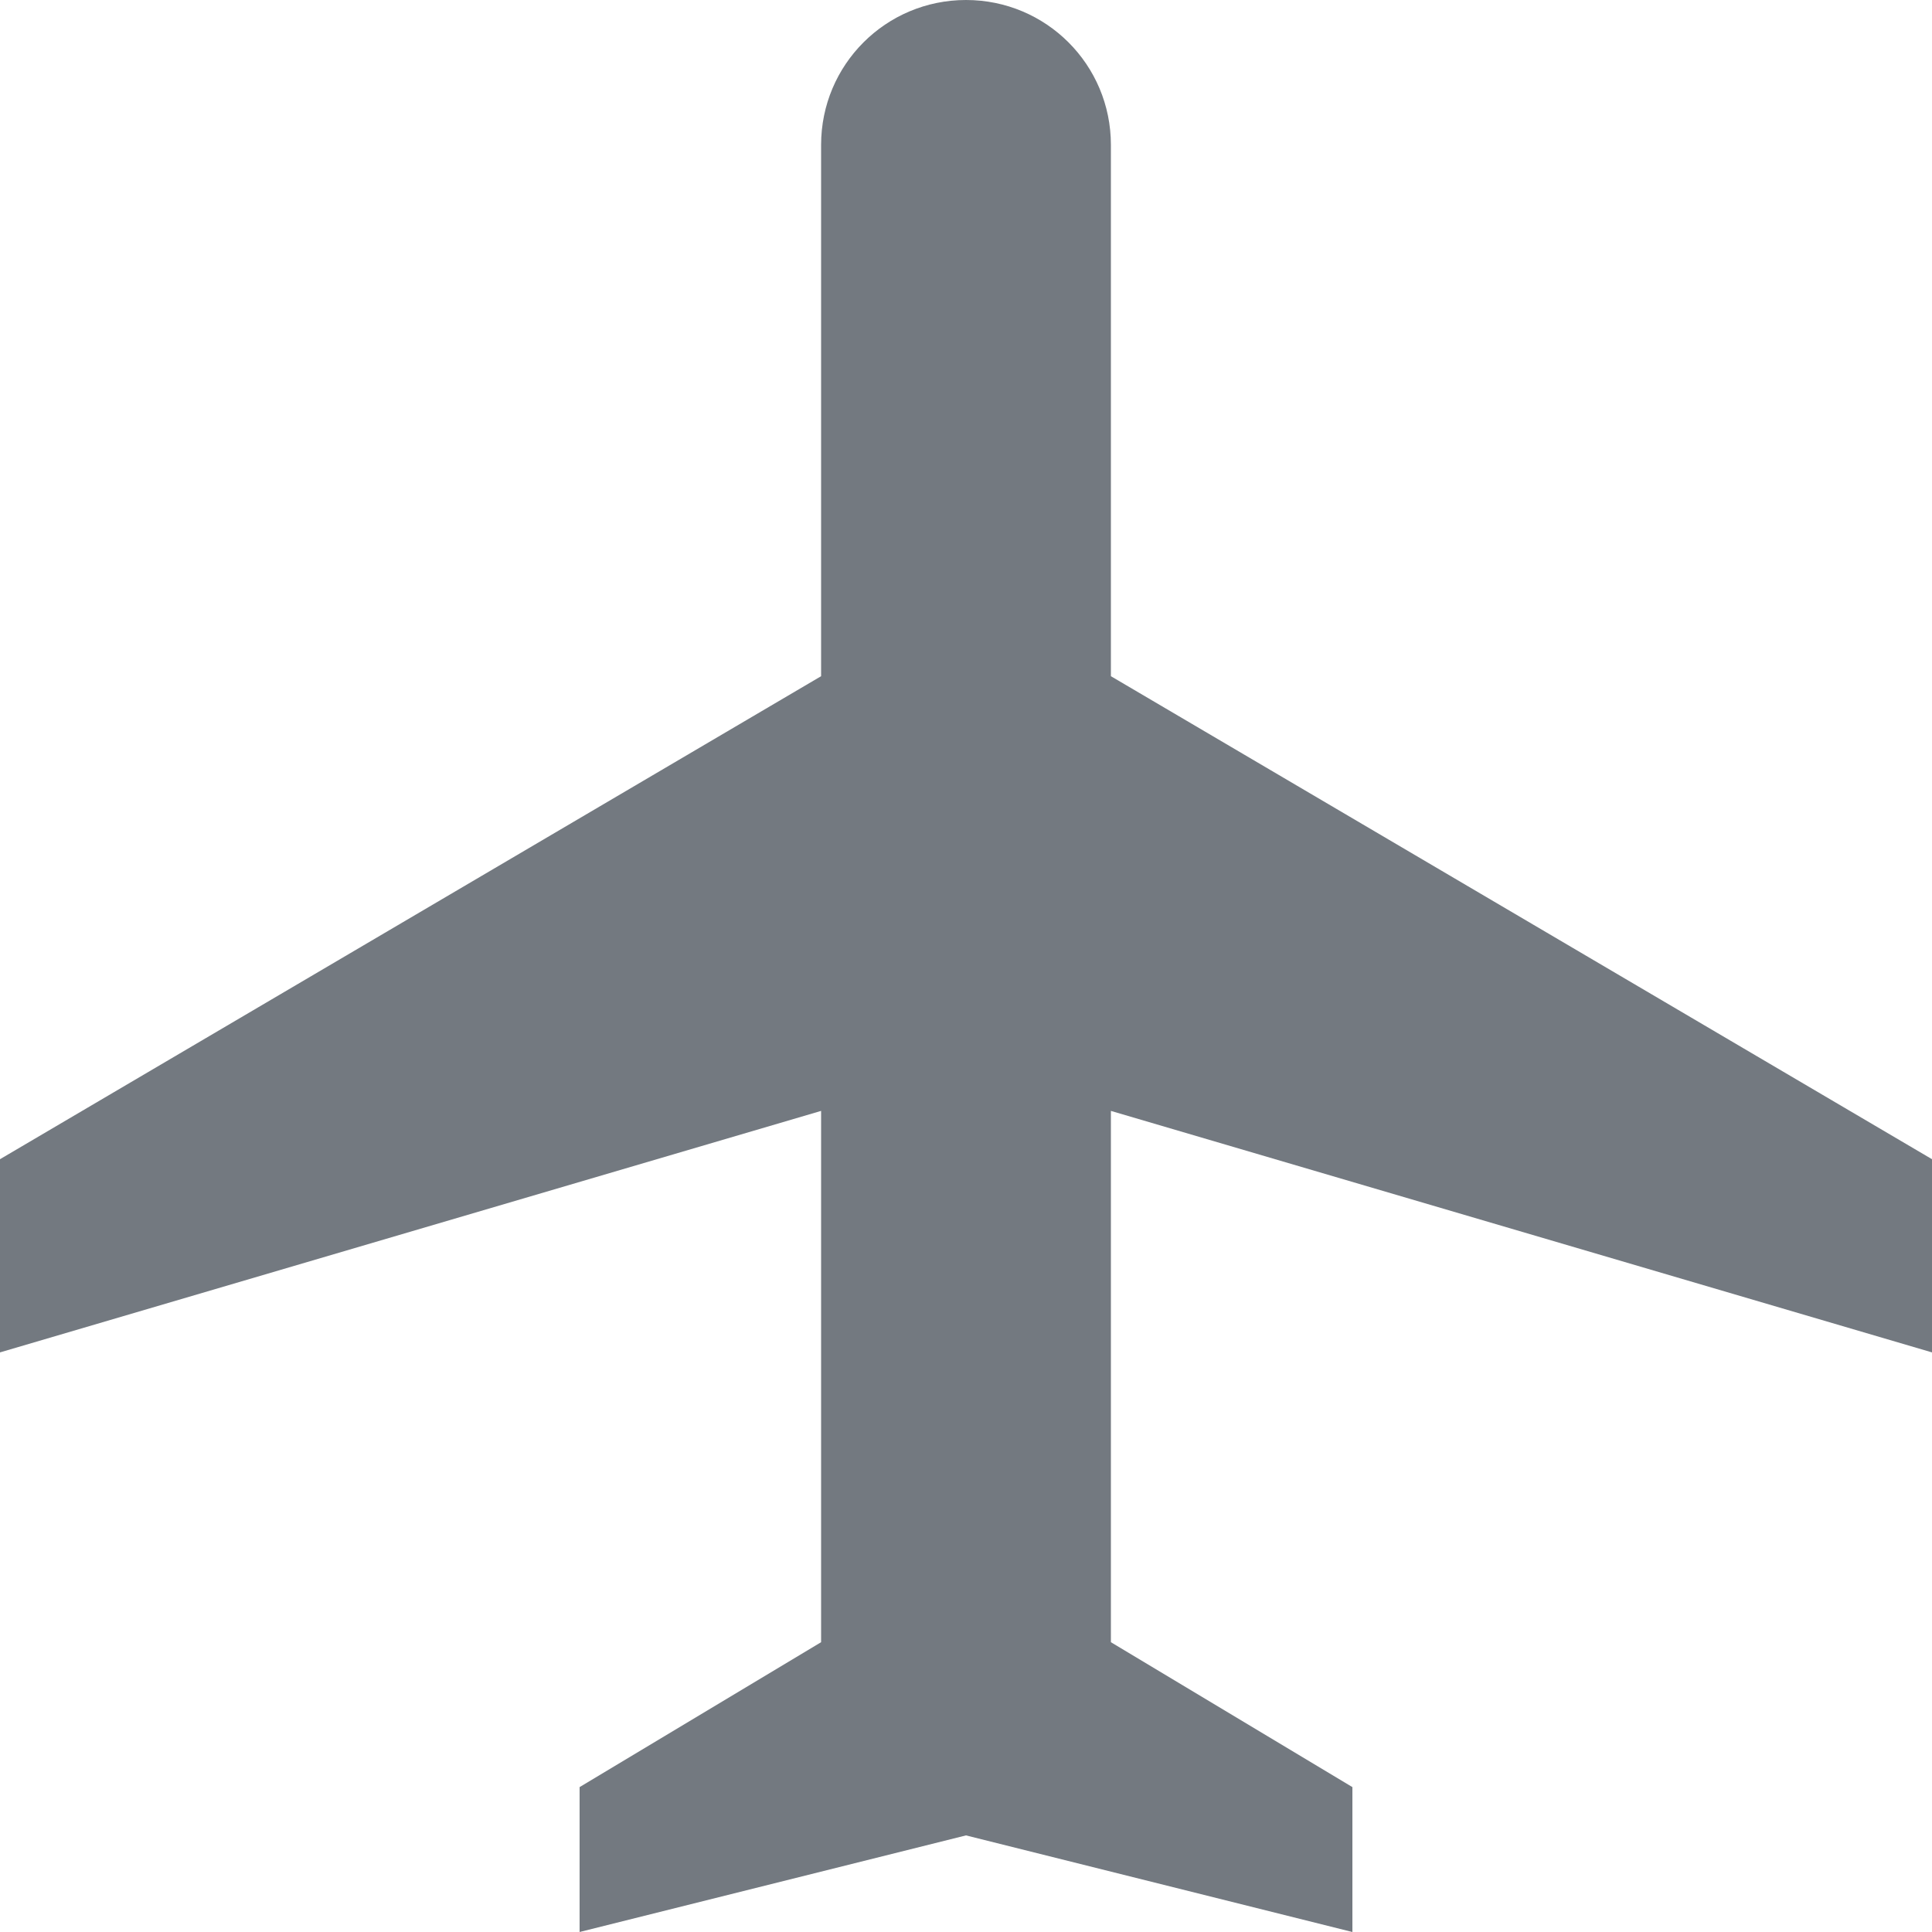 <svg width="16" height="16" viewBox="0 0 16 16" fill="none" xmlns="http://www.w3.org/2000/svg">
<path d="M16 11.2V9.6L9.2 5.6V1.2C9.2 0.536 8.664 0 8 0C7.336 0 6.8 0.536 6.8 1.2V5.6L0 9.6V11.2L6.8 9.2V13.6L4.8 14.8V16L8 15.2L11.2 16V14.8L9.2 13.6V9.2L16 11.2Z" fill="#737980"/>
</svg>
